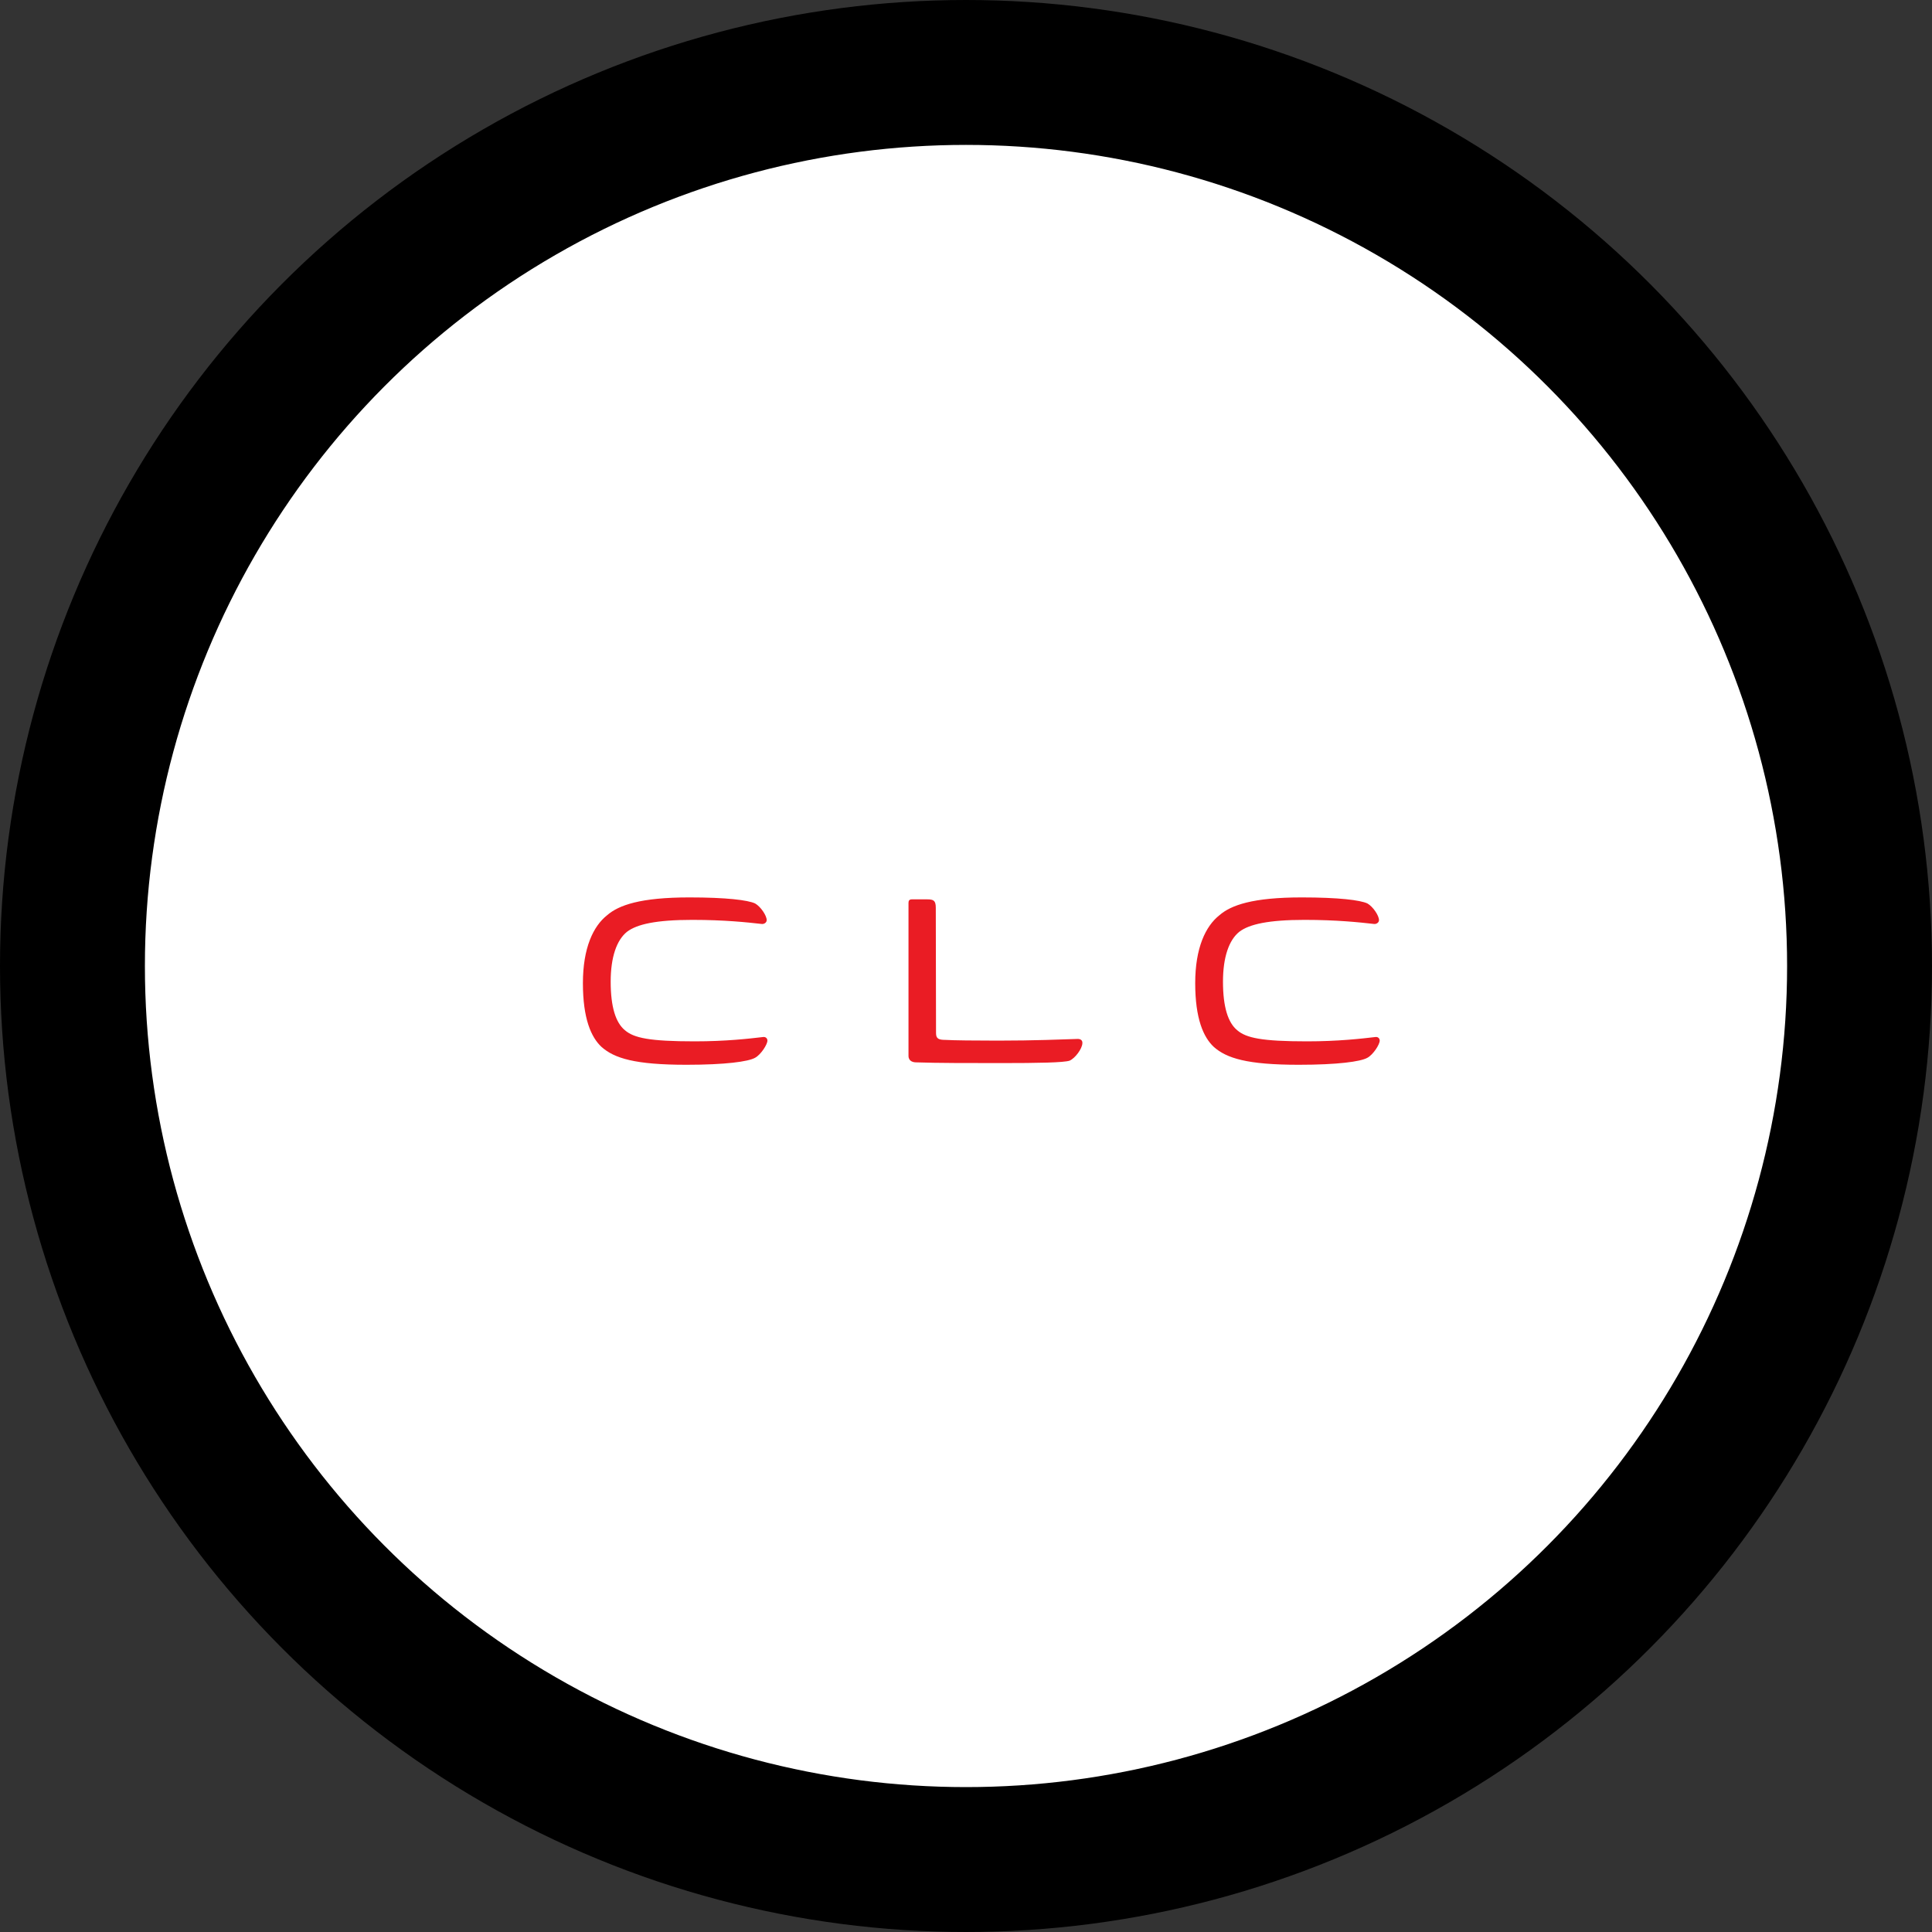 <svg width="80" height="80" viewBox="0 0 80 80" fill="none" xmlns="http://www.w3.org/2000/svg">
<rect x="0" y="0" width="80" height="80" fill="#333333" stroke="none"/>
<circle cx="40" cy="40" r="39" fill="black" stroke="black" stroke-width="2"/>
<circle cx="40" cy="40" r="34.5" fill="white" stroke="black"/>
<path d="M25.287 40.65C25.287 41.7 25.497 42.35 25.877 42.66C26.247 42.98 26.897 43.12 28.767 43.12C30.057 43.12 31.007 43.01 31.607 42.94C31.697 42.93 31.777 42.99 31.777 43.09C31.777 43.25 31.507 43.67 31.267 43.8C30.987 43.96 30.027 44.09 28.427 44.09C26.287 44.09 25.437 43.82 24.907 43.35C24.477 42.95 24.137 42.18 24.137 40.71C24.137 39.25 24.567 38.35 25.137 37.9C25.617 37.48 26.517 37.16 28.547 37.16C30.077 37.16 30.967 37.27 31.267 37.41C31.497 37.54 31.747 37.91 31.747 38.1C31.747 38.21 31.627 38.27 31.547 38.26C30.927 38.19 29.997 38.09 28.667 38.09C27.167 38.09 26.377 38.27 25.967 38.58C25.537 38.92 25.287 39.63 25.287 40.65ZM37.619 43.72V37.38C37.619 37.29 37.659 37.24 37.759 37.24H38.389C38.659 37.24 38.749 37.29 38.749 37.59L38.759 42.78C38.759 43.01 38.869 43.06 39.149 43.06C39.499 43.08 40.359 43.09 41.319 43.09C42.859 43.09 43.969 43.04 44.629 43.02C44.759 43.02 44.829 43.09 44.819 43.2C44.809 43.43 44.519 43.82 44.289 43.92C44.049 44 42.999 44.02 41.449 44.02C40.189 44.02 38.759 44.02 37.939 43.99C37.819 43.99 37.619 43.95 37.619 43.72ZM50.641 40.65C50.641 41.7 50.851 42.35 51.231 42.66C51.601 42.98 52.251 43.12 54.121 43.12C55.411 43.12 56.361 43.01 56.961 42.94C57.051 42.93 57.131 42.99 57.131 43.09C57.131 43.25 56.861 43.67 56.621 43.8C56.341 43.96 55.381 44.09 53.781 44.09C51.641 44.09 50.791 43.82 50.261 43.35C49.831 42.95 49.491 42.18 49.491 40.71C49.491 39.25 49.921 38.35 50.491 37.9C50.971 37.48 51.871 37.16 53.901 37.16C55.431 37.16 56.321 37.27 56.621 37.41C56.851 37.54 57.101 37.91 57.101 38.1C57.101 38.21 56.981 38.27 56.901 38.26C56.281 38.19 55.351 38.09 54.021 38.09C52.521 38.09 51.731 38.27 51.321 38.58C50.891 38.92 50.641 39.63 50.641 40.65Z" fill="#EA1C24"/>
</svg>
